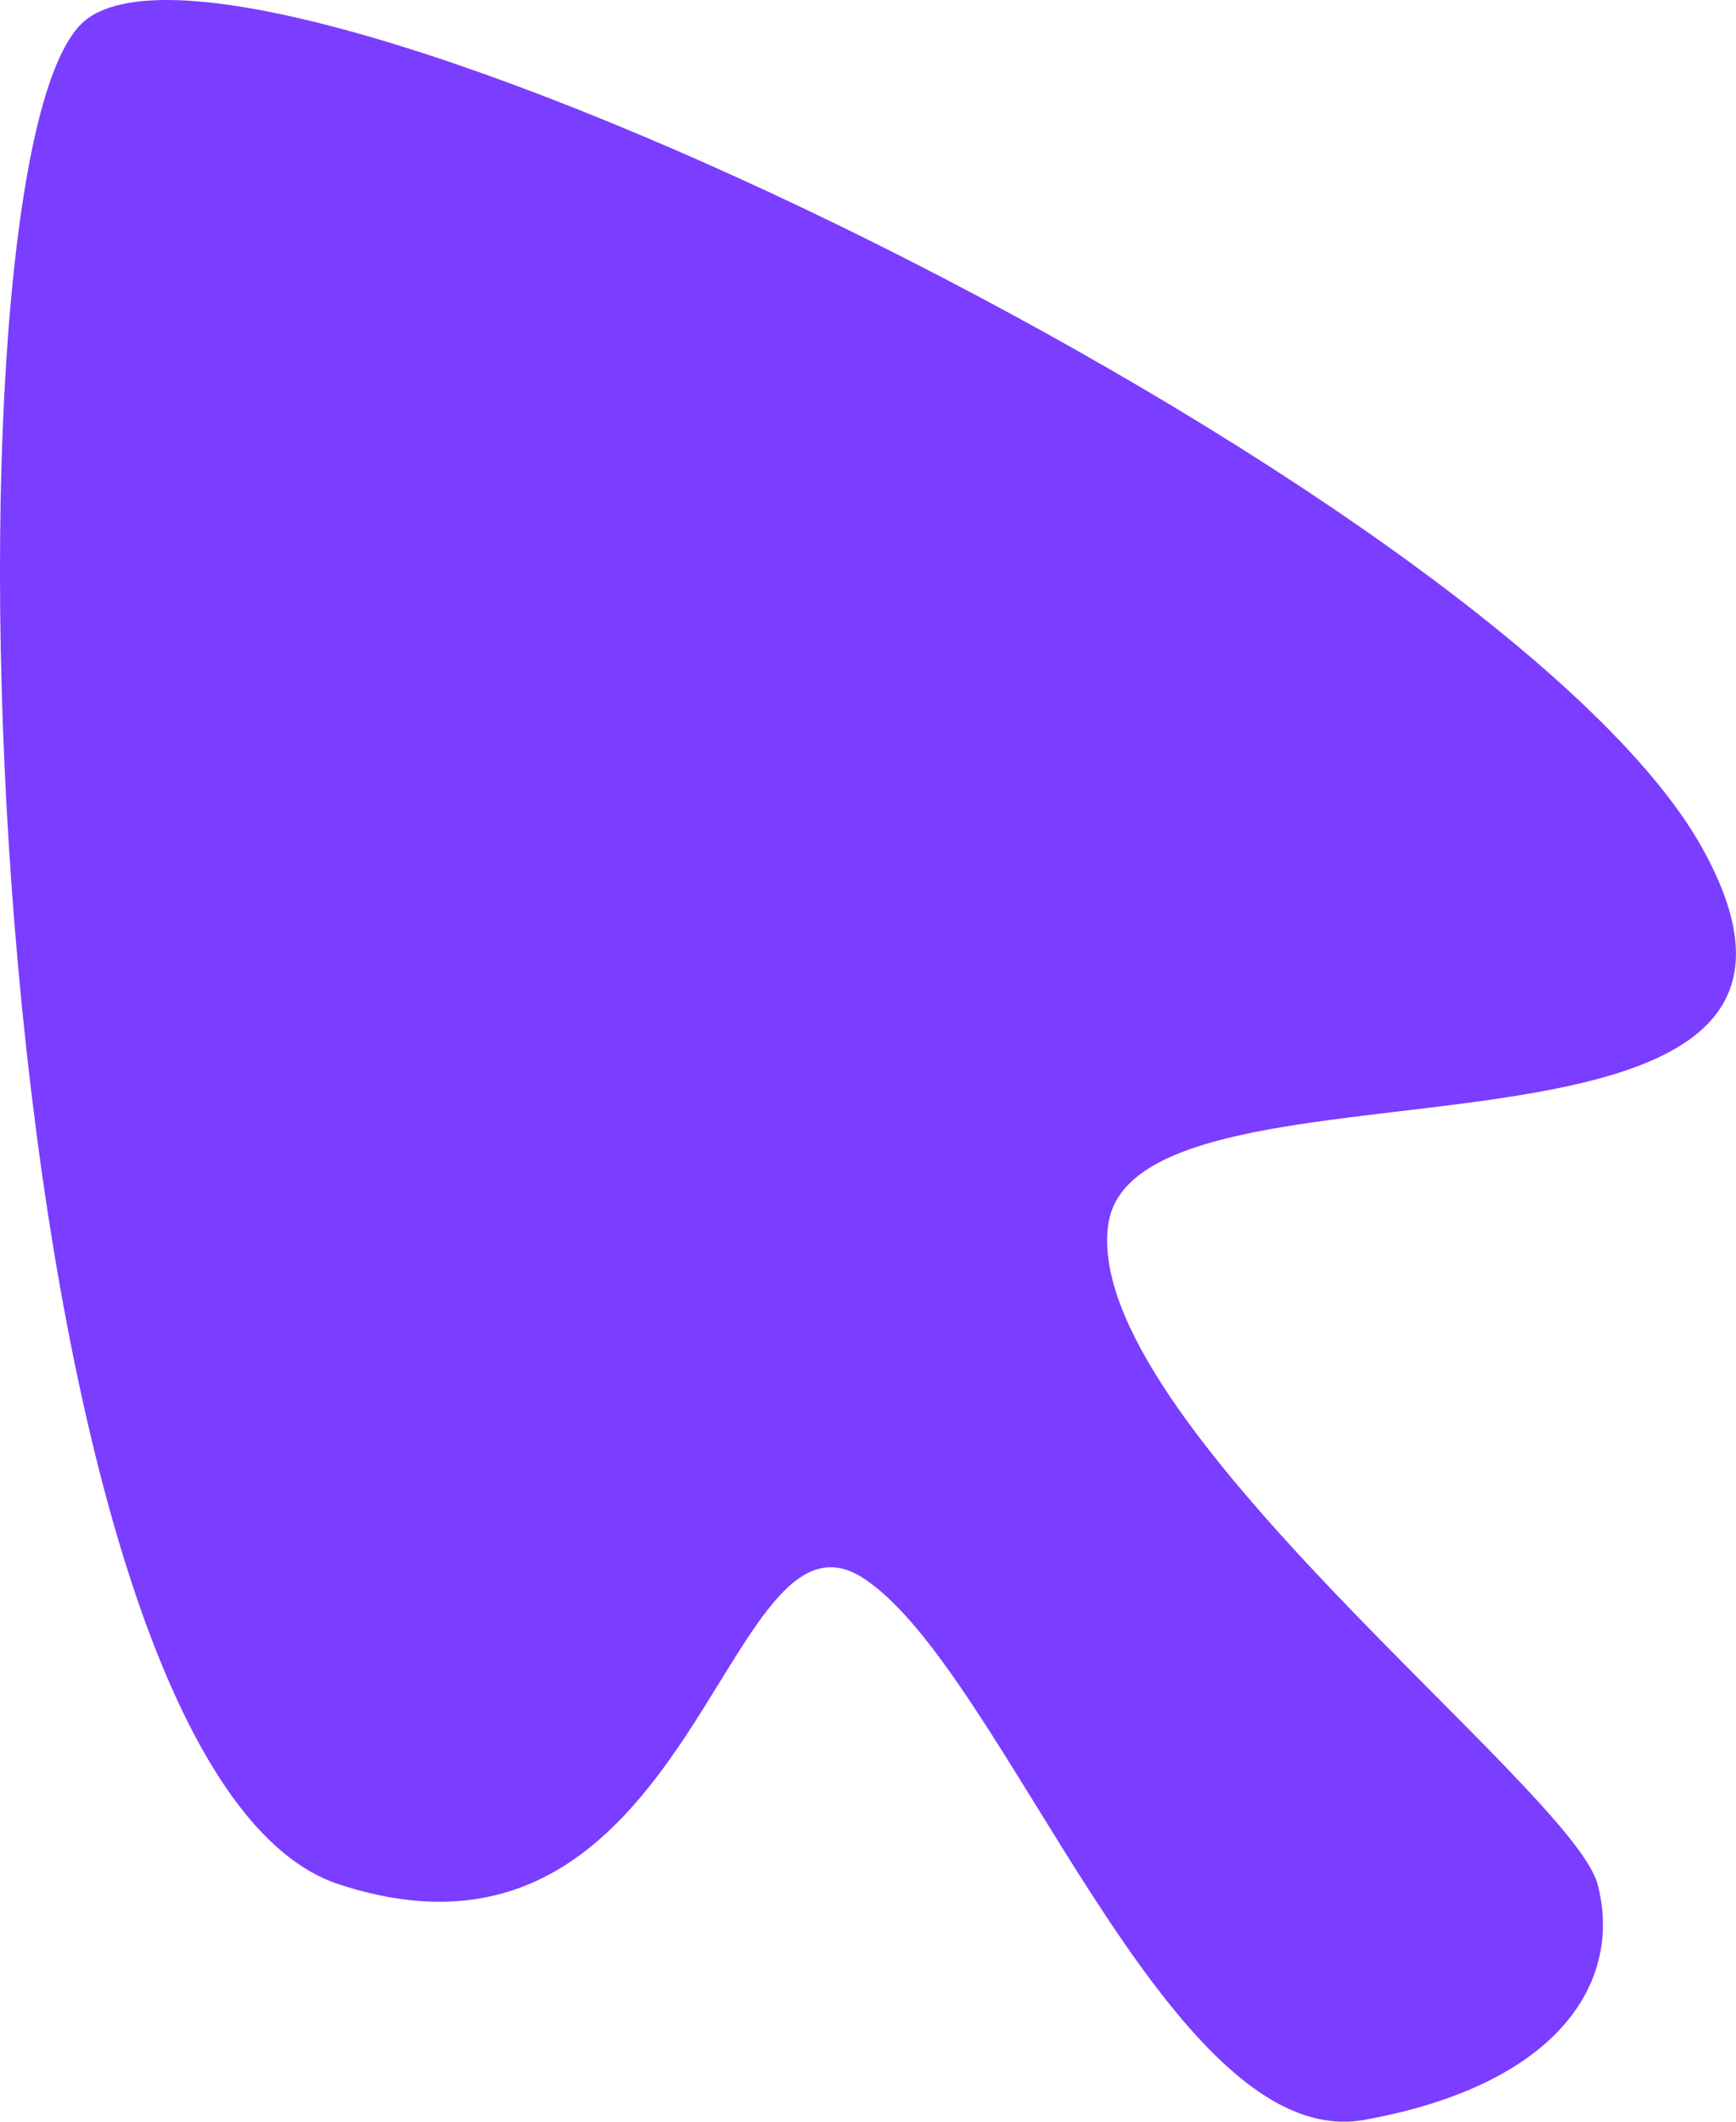 <svg width="18" height="22" viewBox="0 0 18 22" fill="none" xmlns="http://www.w3.org/2000/svg">
<path d="M14.148 21.981C12.117 22.349 10.412 17.316 8.953 16.365C7.493 15.415 7.221 20.753 3.515 19.539C-0.191 18.325 -0.756 1.847 0.84 0.251C2.436 -1.344 15.566 5.039 17.652 8.797C19.738 12.555 11.762 10.686 11.49 12.703C11.218 14.72 16.303 18.543 16.565 19.539C16.827 20.535 16.18 21.613 14.148 21.981Z" fill="#7B3DFF"/>
</svg>
